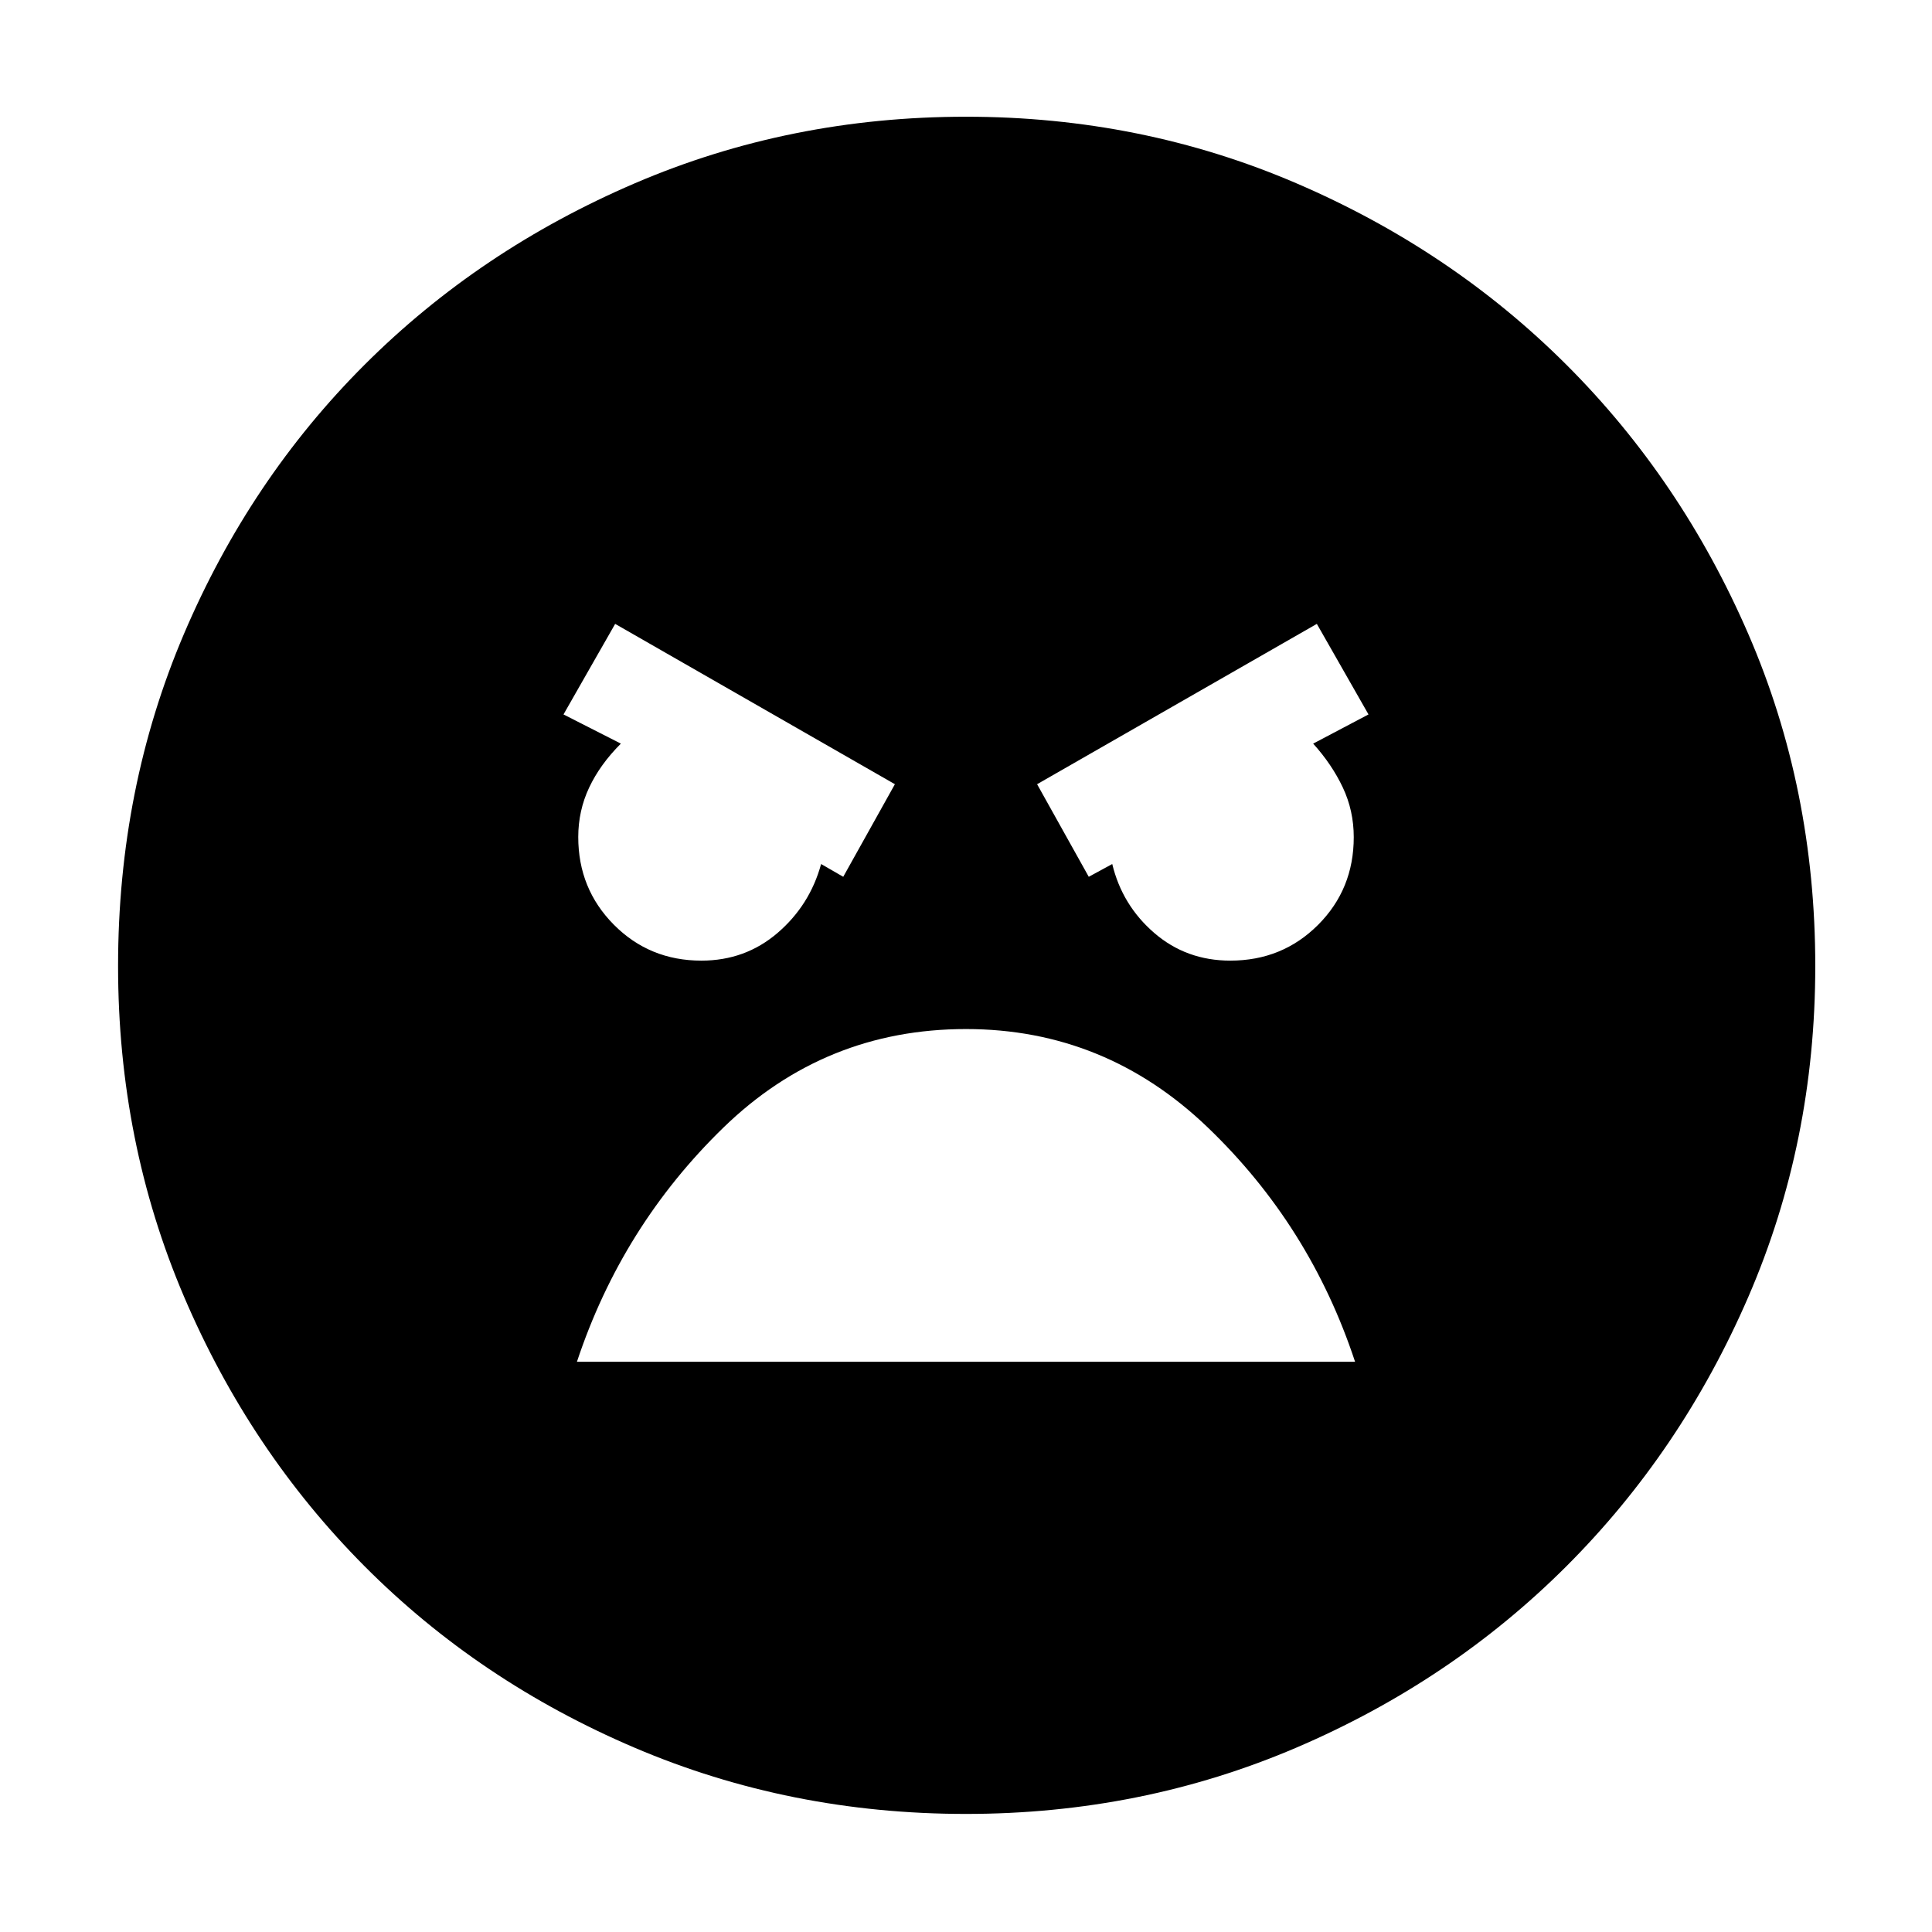 <svg xmlns="http://www.w3.org/2000/svg" height="40" viewBox="0 -960 960 960" width="40"><path d="M480-58.67q-87.57 0-164.73-32.93t-134.13-90.16Q124.17-239 91.42-315.75 58.67-392.51 58.67-480q0-88.24 32.76-165.07 32.76-76.82 89.83-133.79t134.16-90.06Q392.51-902 480-902q87.24 0 164.23 33.1 76.99 33.09 134.13 90.16 57.14 57.07 90.39 133.83Q902-568.16 902-480q0 87.57-33.26 164.4-33.27 76.82-90.5 133.96Q721-124.5 644.08-91.58 567.16-58.67 480-58.67Zm61-465.66 11.67-6.34q4.93 20.48 20.86 34.24 15.94 13.76 37.8 13.76 25.84 0 43.59-17.75 17.75-17.75 17.75-43.58 0-13.17-5.42-24.67-5.42-11.5-14.75-21.83L680-605l-25.67-45-139 79.67 25.67 46Zm-122 0 25.67-46-139-79.67L280-605l28.5 14.5q-10.33 10.33-15.75 21.83-5.42 11.5-5.42 24.6 0 25.74 17.71 43.57 17.71 17.83 43.48 17.83 21.81 0 37.84-13.76 16.03-13.76 21.64-34.24l11 6.34Zm61 75.66q-70.17 0-120.58 49-50.42 49-72.75 116.34h386.66Q651-351 600.08-399.83 549.17-448.67 480-448.67Z"/></svg>
